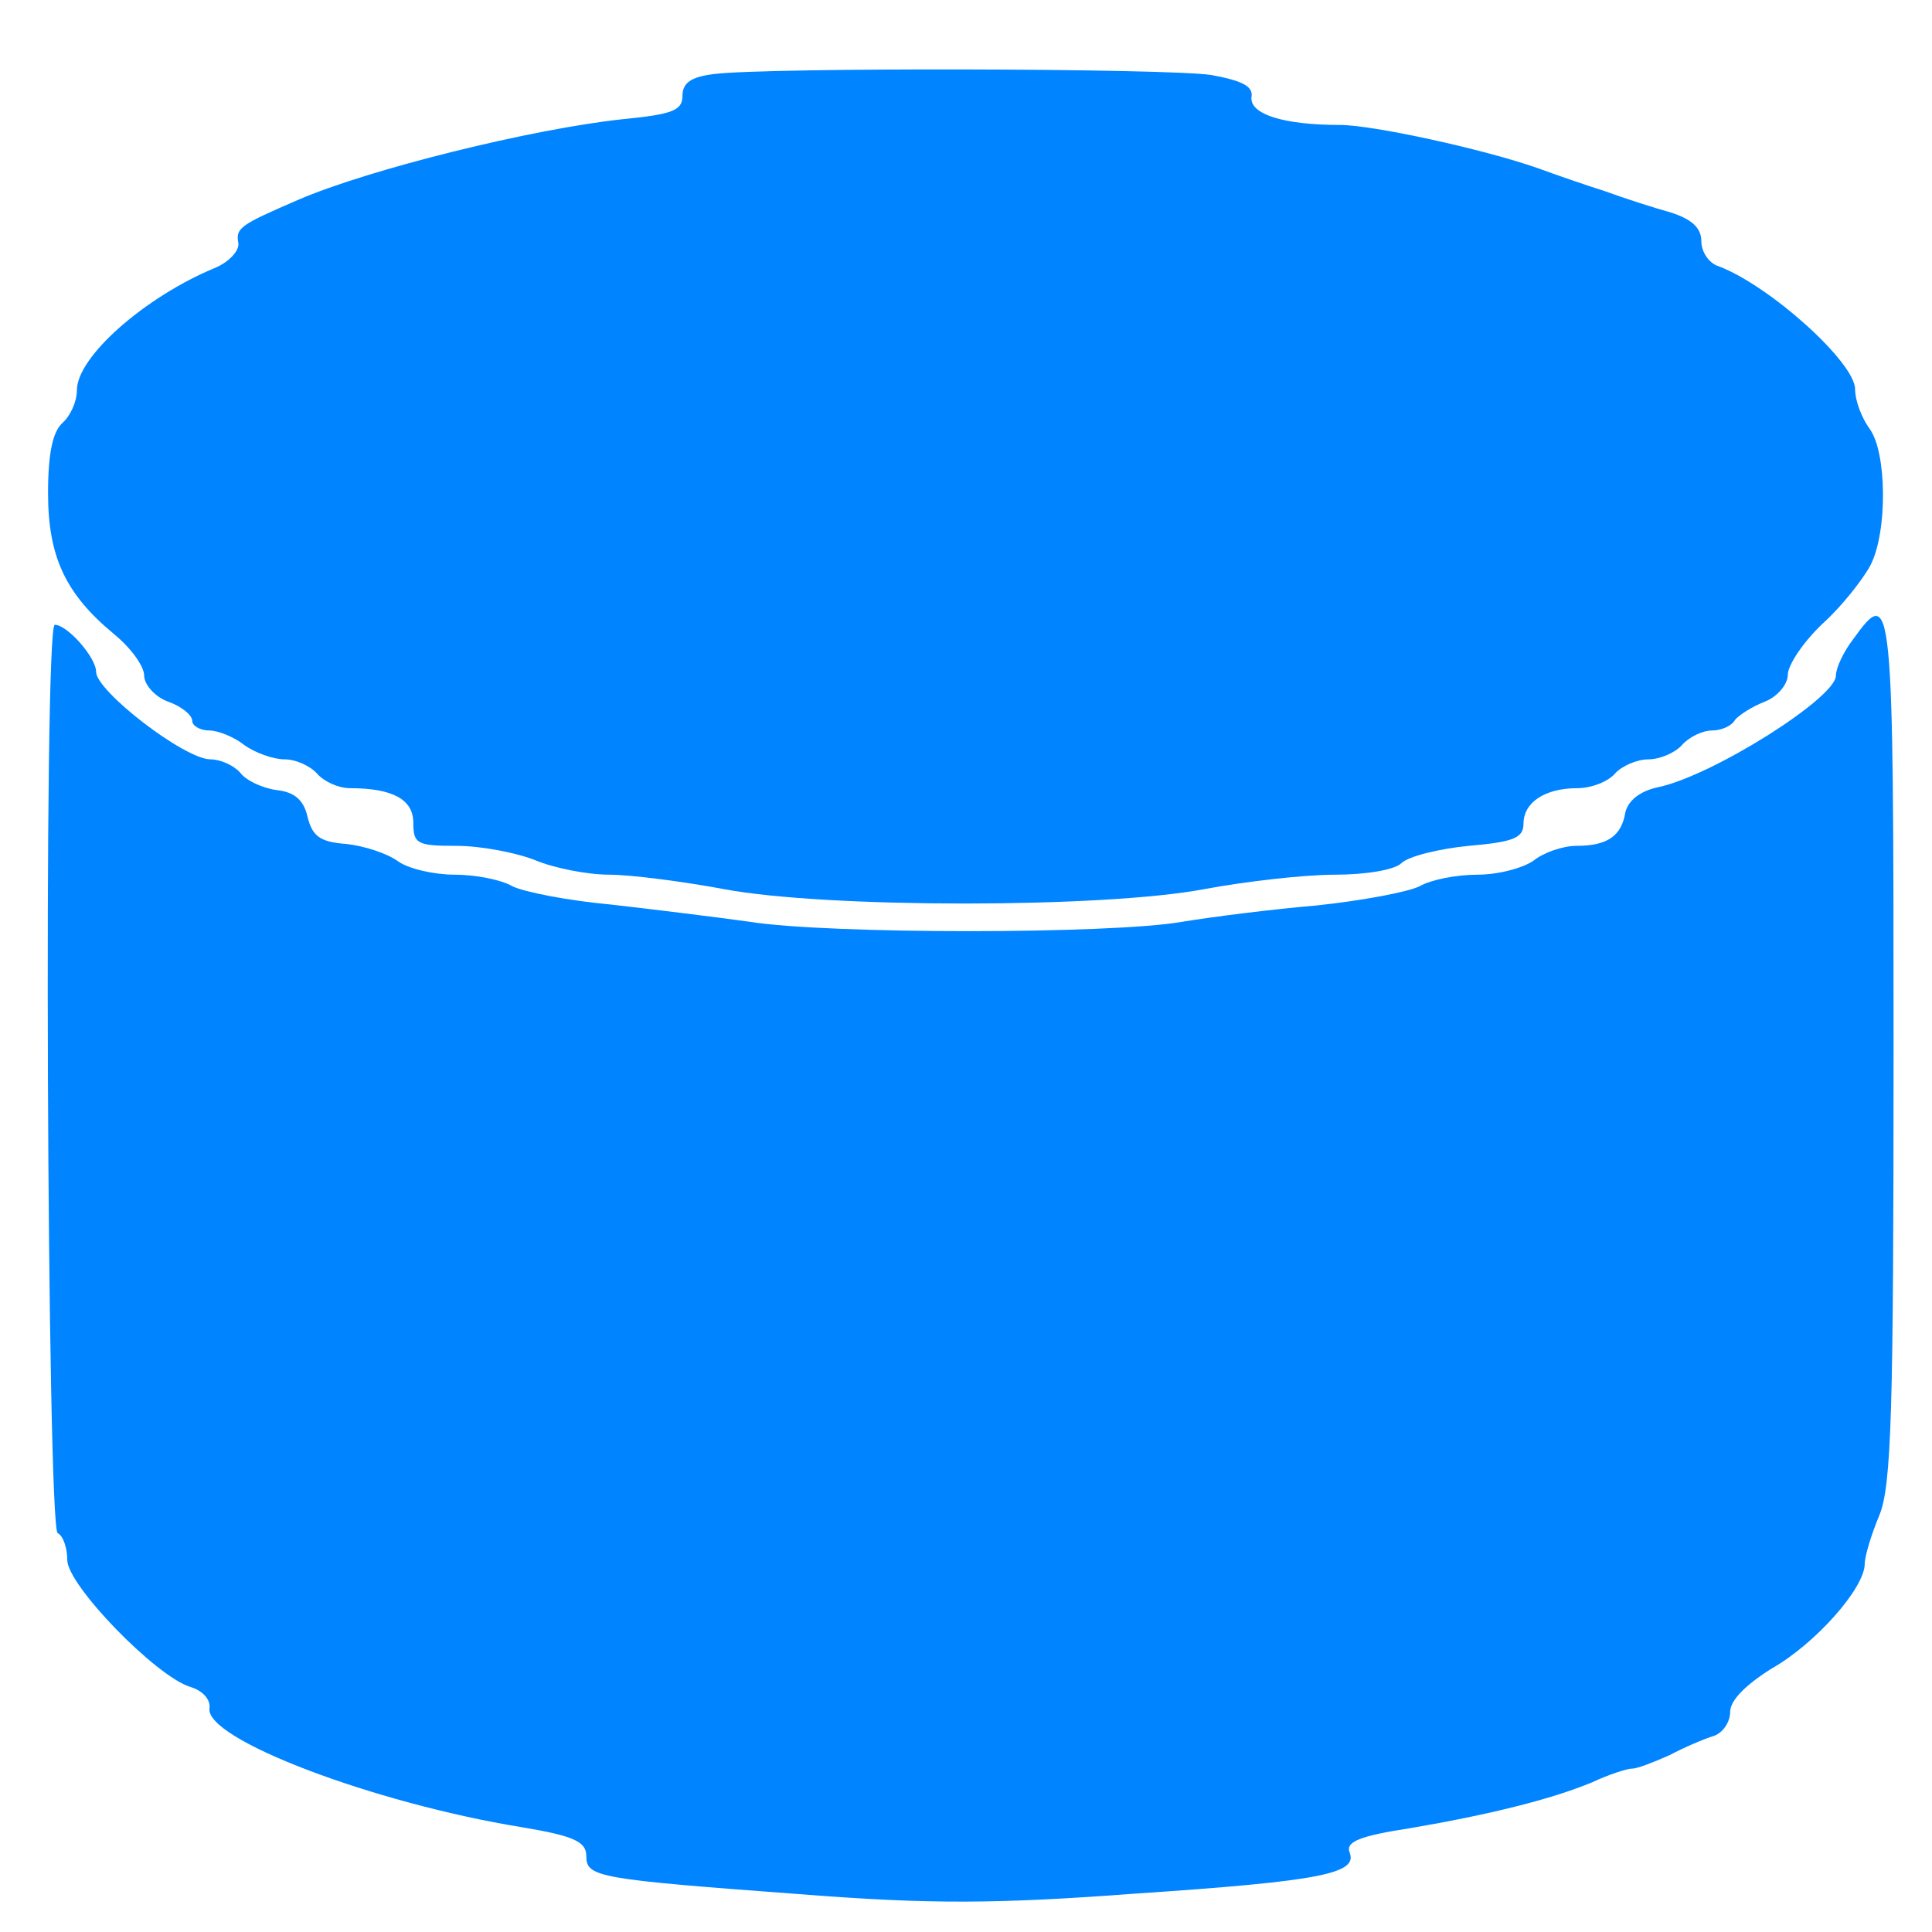 <?xml version="1.0" standalone="no"?>
<!DOCTYPE svg PUBLIC "-//W3C//DTD SVG 20010904//EN"
 "http://www.w3.org/TR/2001/REC-SVG-20010904/DTD/svg10.dtd">
<svg version="1.0" xmlns="http://www.w3.org/2000/svg"
 width="201pt" height="201pt" viewBox="0 0 201 201"
 style="background-color: #ffffff"
 preserveAspectRatio="xMidYMid meet">
<g transform="translate(0,201) scale(0.1,-0.1)"
fill="#0084ff" stroke="none">
<path d="M743 1933 c-24 -3 -33 -9 -33 -23 0 -15 -11 -19 -62 -24 -94 -10
-264 -52 -338 -84 -60 -26 -65 -29 -62 -45 1 -8 -10 -20 -25 -26 -72 -30 -143
-92 -143 -127 0 -12 -7 -27 -15 -34 -10 -9 -15 -31 -15 -73 0 -66 18 -105 69
-147 17 -14 31 -33 31 -43 0 -9 11 -22 25 -27 14 -5 25 -14 25 -20 0 -5 8 -10
18 -10 9 0 26 -7 36 -15 11 -8 30 -15 42 -15 12 0 27 -7 34 -15 7 -8 22 -15
34 -15 45 0 66 -12 66 -36 0 -22 4 -24 45 -24 25 0 62 -7 82 -15 19 -8 54 -15
77 -15 22 0 76 -7 119 -15 106 -20 395 -20 500 0 43 8 104 15 136 15 32 0 62
5 69 12 7 7 39 15 70 18 46 4 57 8 57 23 0 22 22 37 56 37 15 0 32 7 39 15 7
8 23 15 35 15 12 0 28 7 35 15 7 8 21 15 31 15 10 0 21 5 24 11 4 5 18 14 31
19 13 5 24 18 24 28 0 10 16 34 36 53 20 18 42 46 50 61 18 35 17 118 -1 142
-8 11 -15 29 -15 41 0 28 -89 108 -142 128 -10 3 -18 15 -18 26 0 14 -10 23
-32 30 -18 5 -49 15 -68 22 -19 6 -51 17 -70 24 -57 20 -172 45 -206 45 -58 0
-94 11 -92 29 2 11 -9 17 -42 23 -47 7 -461 8 -517 1z"/>
<path d="M1928 1345 c-10 -13 -18 -30 -18 -38 0 -23 -128 -104 -185 -116 -19
-4 -31 -14 -34 -26 -4 -25 -19 -35 -51 -35 -14 0 -34 -7 -44 -15 -11 -8 -37
-15 -59 -15 -21 0 -48 -5 -60 -12 -12 -6 -60 -15 -107 -20 -47 -4 -110 -12
-140 -17 -74 -13 -369 -13 -450 0 -36 5 -101 13 -145 18 -44 4 -90 13 -102 19
-12 7 -39 12 -60 12 -21 0 -48 6 -59 14 -11 8 -35 16 -54 18 -27 2 -35 8 -40
28 -4 18 -14 26 -32 28 -15 2 -32 10 -38 18 -7 8 -21 14 -31 14 -27 0 -119 71
-119 91 0 15 -30 49 -43 49 -12 0 -8 -938 3 -945 6 -3 10 -16 10 -28 0 -26 92
-121 128 -132 13 -4 21 -13 20 -22 -6 -32 171 -99 325 -124 54 -9 67 -15 67
-30 0 -22 11 -24 227 -40 129 -10 199 -10 345 1 194 13 231 21 222 43 -4 11
11 17 63 25 82 14 147 30 190 48 17 8 36 14 41 14 6 0 23 7 39 14 15 8 36 17
46 20 9 3 17 14 17 25 0 12 16 28 43 45 46 26 97 84 97 109 0 8 7 31 15 50 13
31 15 109 15 487 0 473 -1 482 -42 425z"/>
</g>
</svg>
